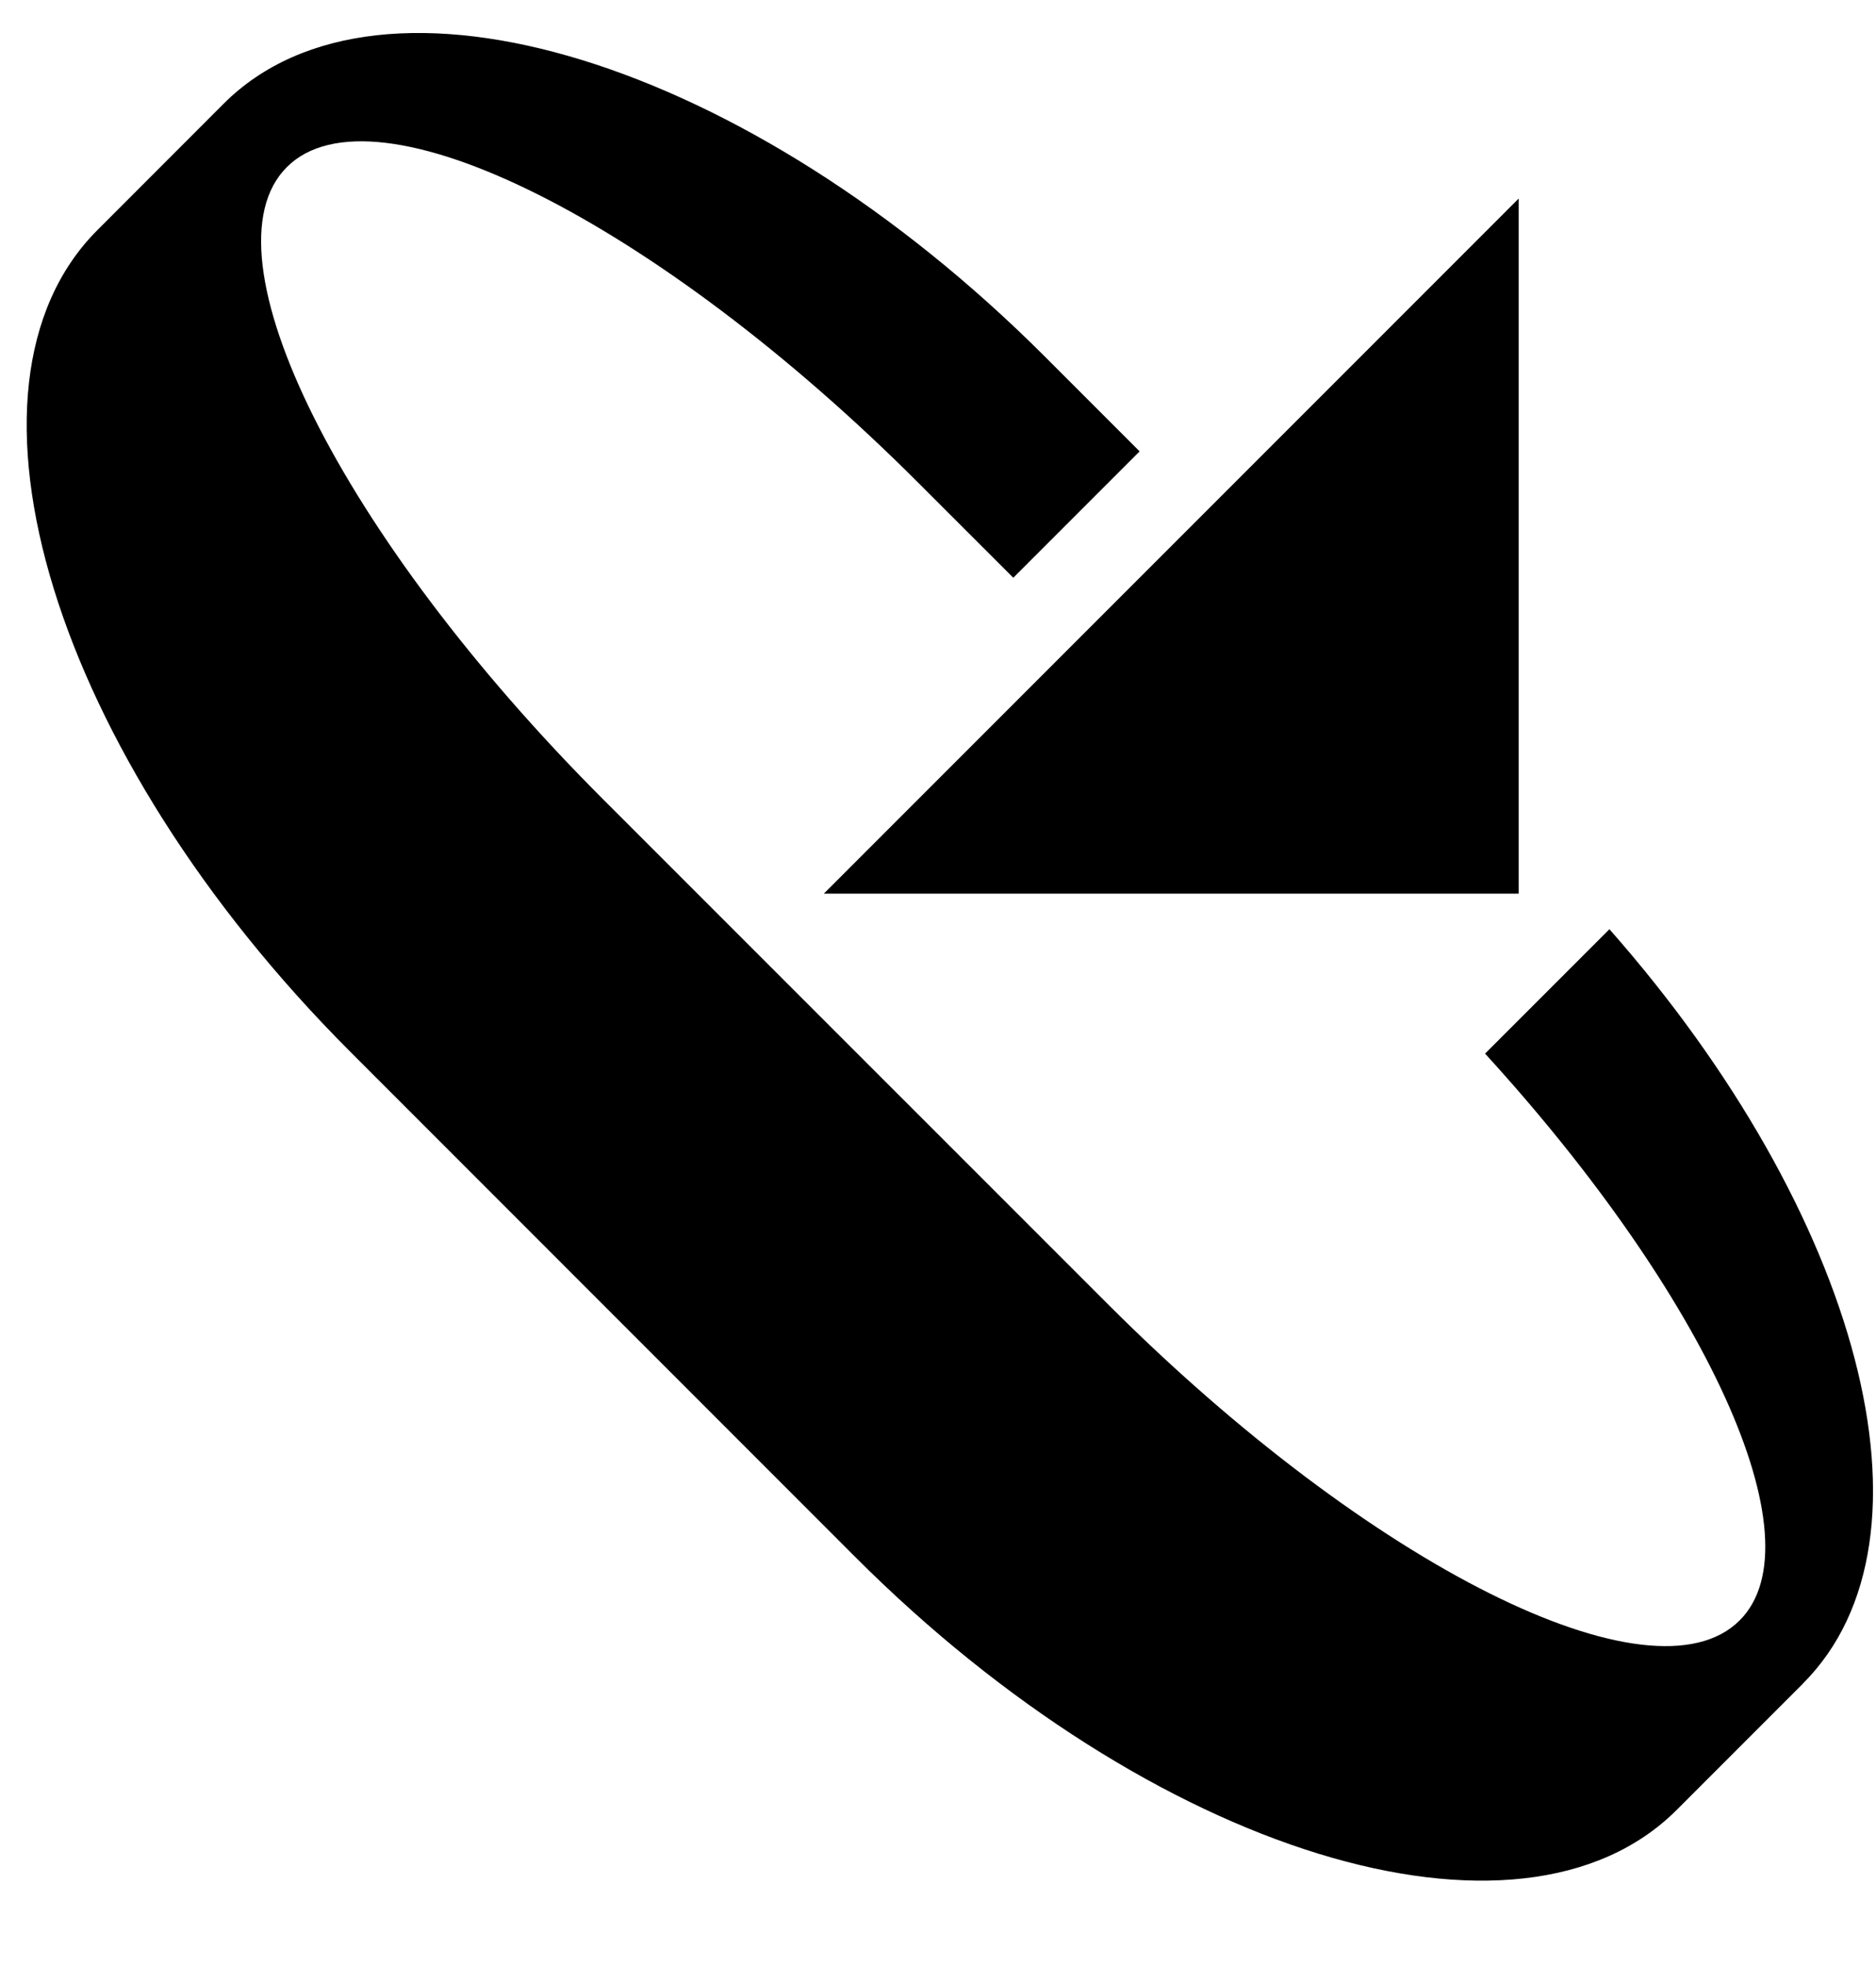 <svg xmlns="http://www.w3.org/2000/svg" version="1.0" width="21" height="22"><path d="M17 10V2.222L9.222 10H17z"/><path d="M20.182 18.839c1.63-1.63.63-5.271-2.166-8.441l-1.392 1.392c2.472 2.706 3.746 5.447 2.85 6.342-.975.976-4.141-.607-7.07-3.536L6.747 8.94C3.818 6.01 2.235 2.845 3.211 1.87c.977-.977 4.143.606 7.071 3.535l1.061 1.06 1.414-1.414-1.06-1.06C8.377.67 4.262-.596 2.504 1.16L1.09 2.575C-.667 4.333.6 8.448 3.92 11.768l5.656 5.657c3.32 3.32 7.435 4.585 9.193 2.828l1.414-1.414z"/></svg>